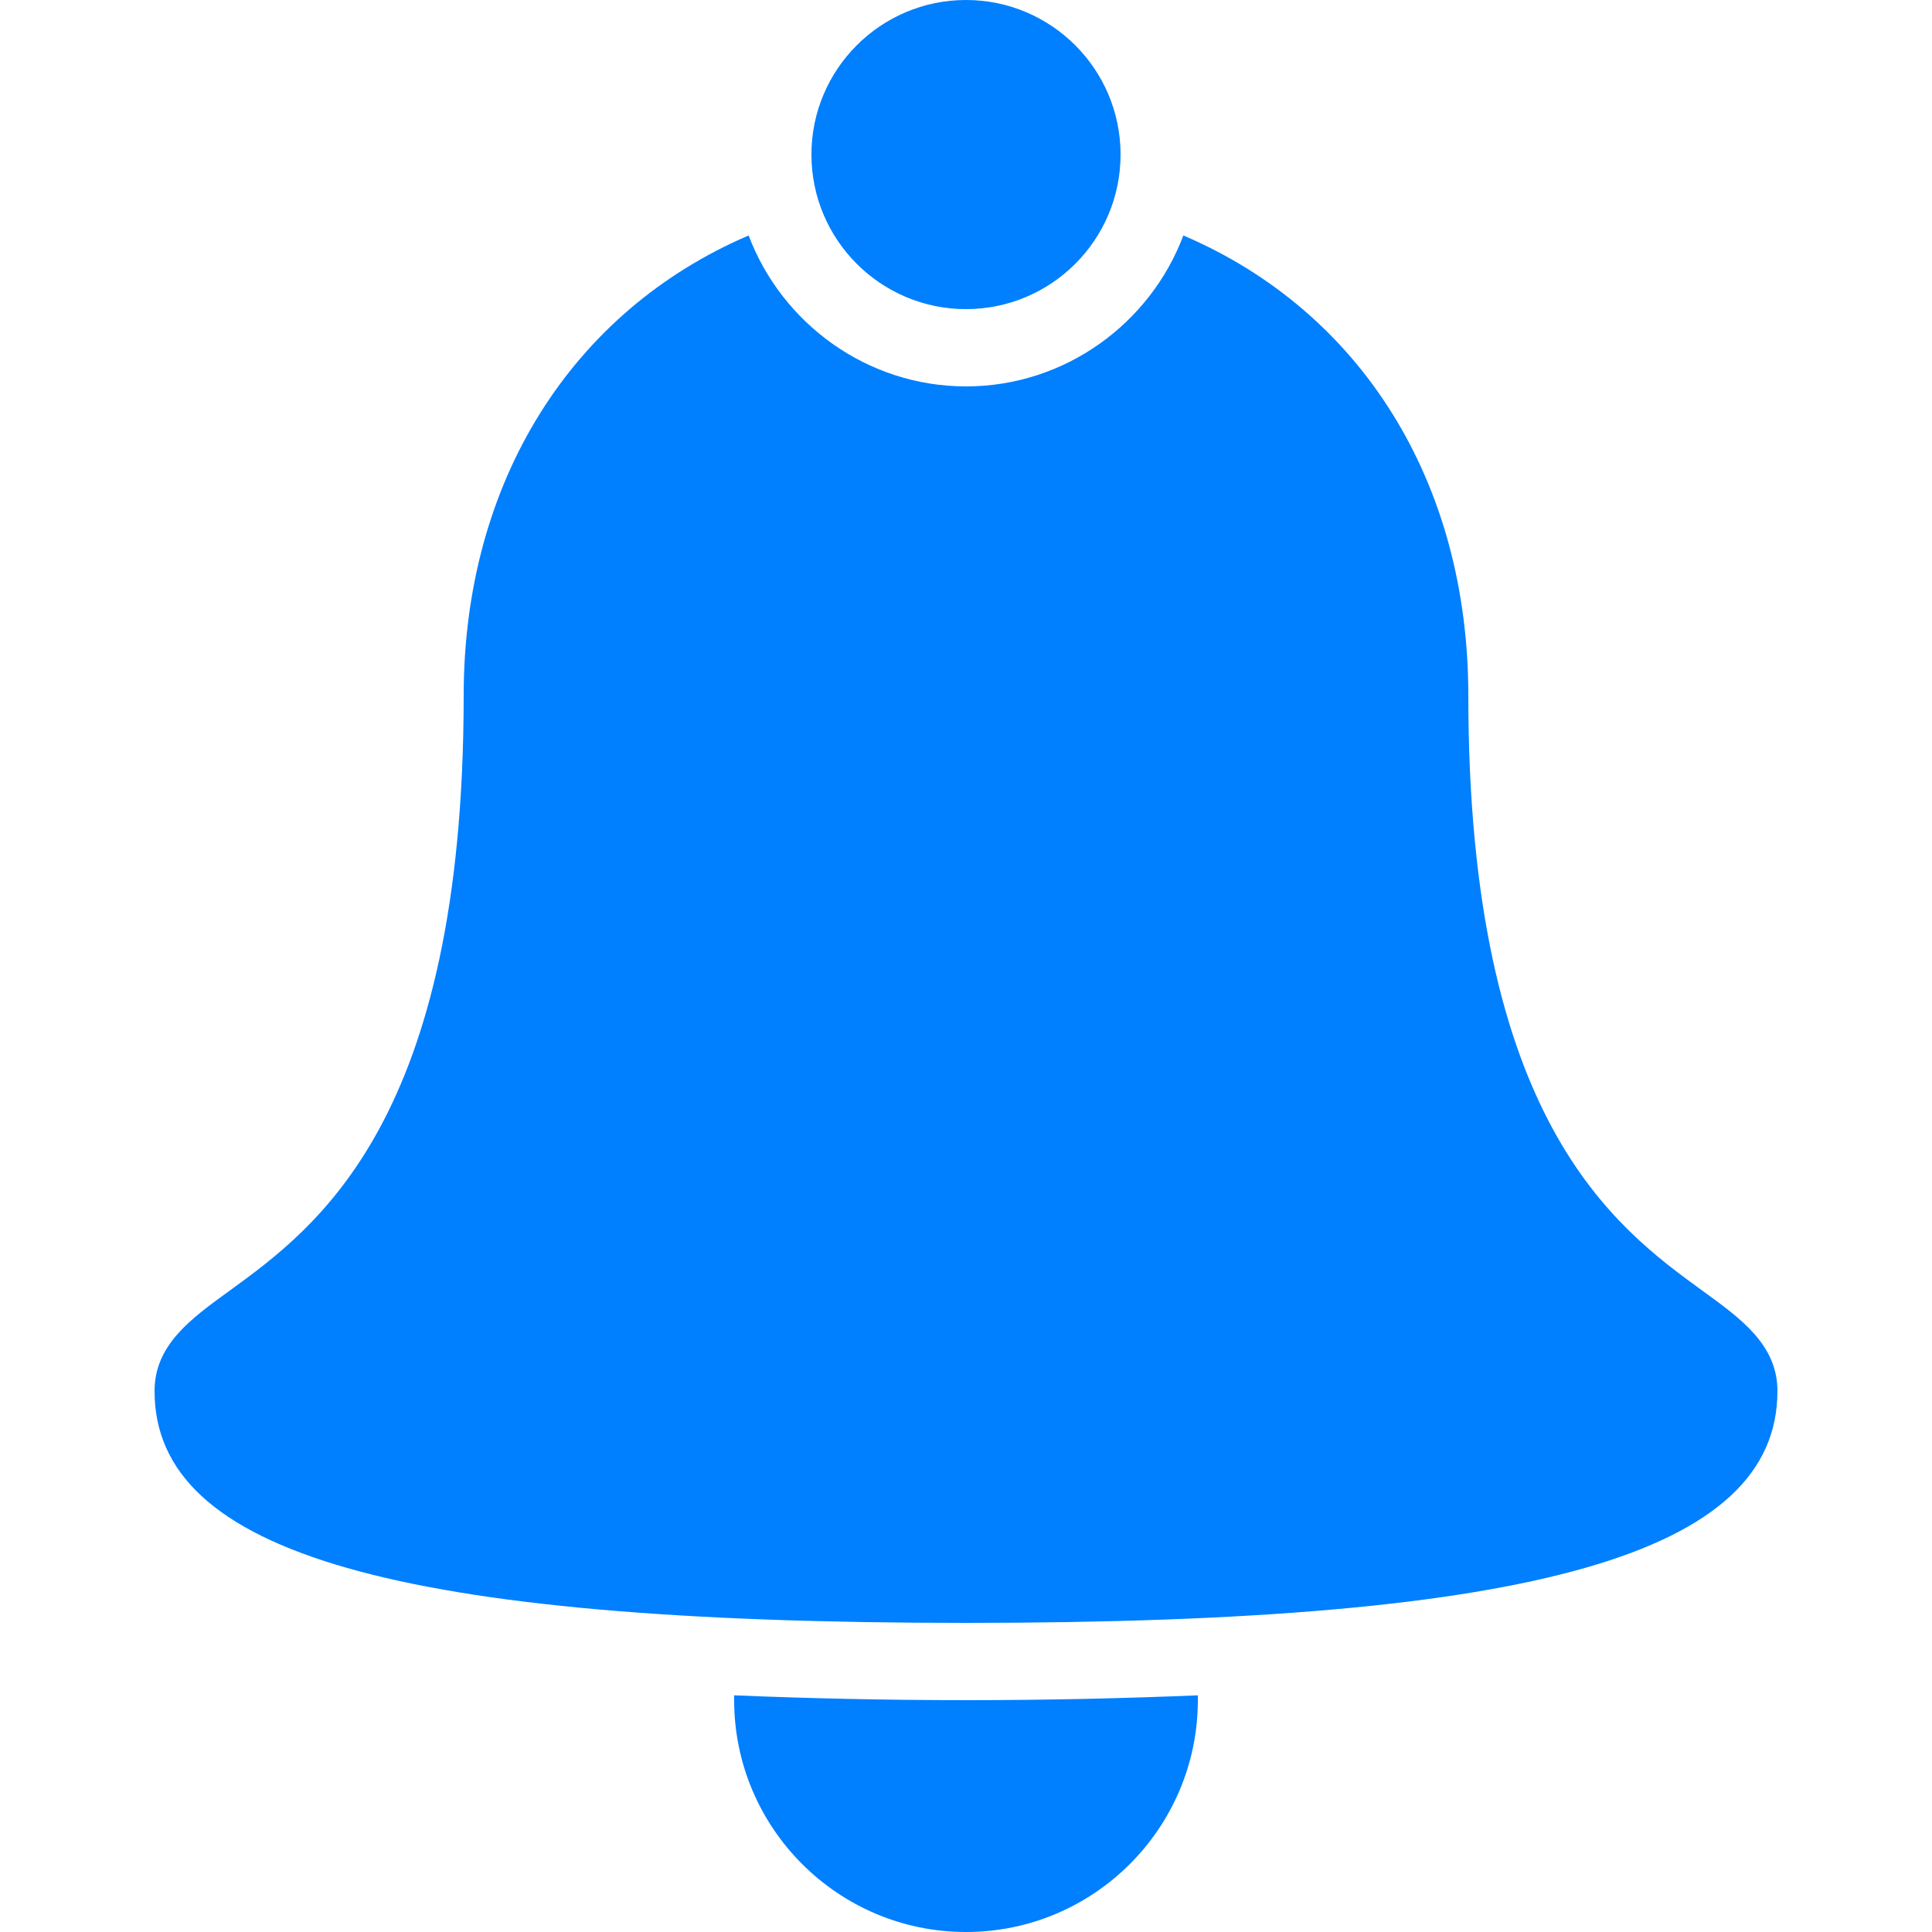 <svg xmlns="http://www.w3.org/2000/svg" xmlns:xlink="http://www.w3.org/1999/xlink" viewBox="0,0,256,256" width="50px" height="50px" fill-rule="nonzero"><g fill="#007fff" fill-rule="nonzero" stroke="none" stroke-width="1" stroke-linecap="butt" stroke-linejoin="miter" stroke-miterlimit="10" stroke-dasharray="" stroke-dashoffset="0" font-family="none" font-weight="none" font-size="none" text-anchor="none" style="mix-blend-mode: normal"><g transform="scale(5.12,5.12)"><path d="M25,0c-2.207,0 -4,1.793 -4,4c0,2.207 1.793,4 4,4c2.207,0 4,-1.793 4,-4c0,-2.207 -1.793,-4 -4,-4zM19.375,6.094c-4.57,1.957 -7.375,6.363 -7.375,11.906c0,11 -3.801,13.762 -6.062,15.406c-1.004,0.727 -1.938,1.402 -1.938,2.594c0,4.207 6.281,6 21,6c14.719,0 21,-1.793 21,-6c0,-1.191 -0.934,-1.867 -1.938,-2.594c-2.262,-1.645 -6.062,-4.406 -6.062,-15.406c0,-5.559 -2.801,-9.953 -7.375,-11.906c-0.855,2.273 -3.059,3.906 -5.625,3.906c-2.566,0 -4.77,-1.637 -5.625,-3.906zM19,43.875c0,0.039 0,0.086 0,0.125c0,3.309 2.691,6 6,6c3.309,0 6,-2.691 6,-6c0,-0.039 0,-0.086 0,-0.125c-1.883,0.078 -3.883,0.125 -6,0.125c-2.117,0 -4.117,-0.047 -6,-0.125z"></path></g></g></svg>